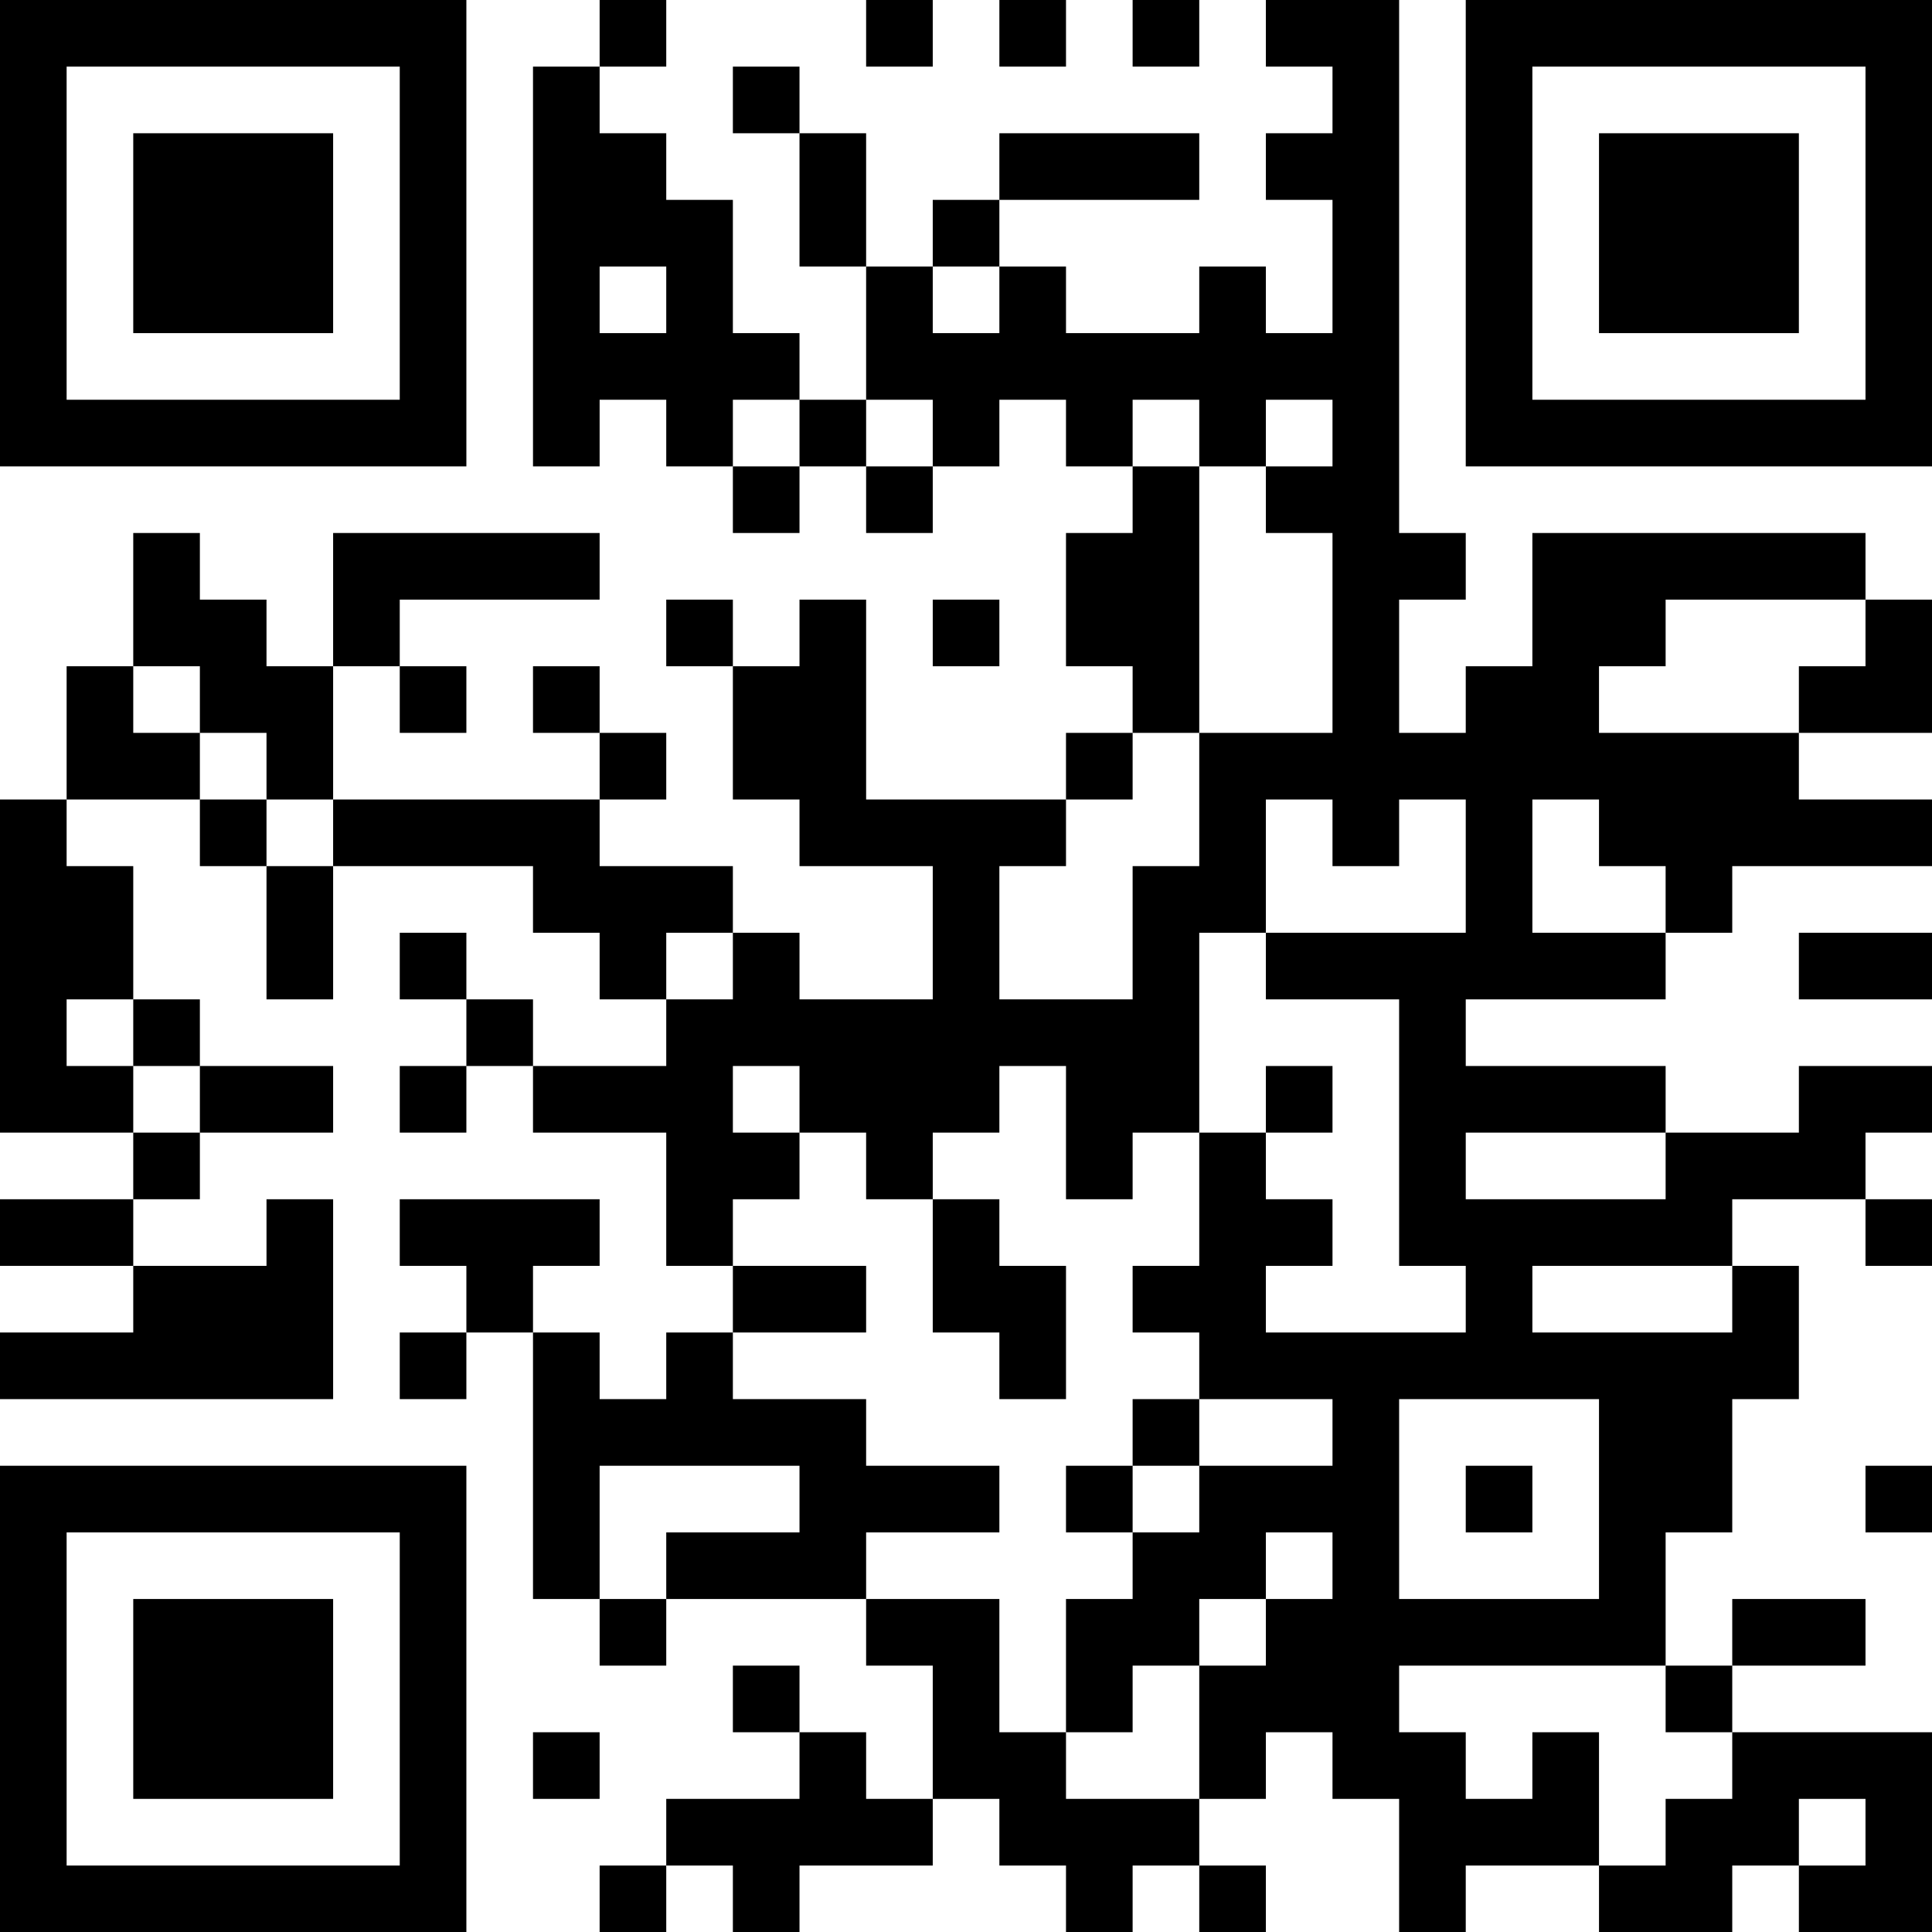 <?xml version="1.0" encoding="UTF-8"?>
<svg xmlns="http://www.w3.org/2000/svg" version="1.1" width="200" height="200" viewBox="0 0 200 200"><rect x="0" y="0" width="200" height="200" fill="#ffffff"/><g transform="scale(6.897)"><g transform="translate(0,0)"><path fill-rule="evenodd" d="M9 0L9 1L8 1L8 7L9 7L9 6L10 6L10 7L11 7L11 8L12 8L12 7L13 7L13 8L14 8L14 7L15 7L15 6L16 6L16 7L17 7L17 8L16 8L16 10L17 10L17 11L16 11L16 12L13 12L13 9L12 9L12 10L11 10L11 9L10 9L10 10L11 10L11 12L12 12L12 13L14 13L14 15L12 15L12 14L11 14L11 13L9 13L9 12L10 12L10 11L9 11L9 10L8 10L8 11L9 11L9 12L5 12L5 10L6 10L6 11L7 11L7 10L6 10L6 9L9 9L9 8L5 8L5 10L4 10L4 9L3 9L3 8L2 8L2 10L1 10L1 12L0 12L0 17L2 17L2 18L0 18L0 19L2 19L2 20L0 20L0 21L5 21L5 18L4 18L4 19L2 19L2 18L3 18L3 17L5 17L5 16L3 16L3 15L2 15L2 13L1 13L1 12L3 12L3 13L4 13L4 15L5 15L5 13L8 13L8 14L9 14L9 15L10 15L10 16L8 16L8 15L7 15L7 14L6 14L6 15L7 15L7 16L6 16L6 17L7 17L7 16L8 16L8 17L10 17L10 19L11 19L11 20L10 20L10 21L9 21L9 20L8 20L8 19L9 19L9 18L6 18L6 19L7 19L7 20L6 20L6 21L7 21L7 20L8 20L8 24L9 24L9 25L10 25L10 24L13 24L13 25L14 25L14 27L13 27L13 26L12 26L12 25L11 25L11 26L12 26L12 27L10 27L10 28L9 28L9 29L10 29L10 28L11 28L11 29L12 29L12 28L14 28L14 27L15 27L15 28L16 28L16 29L17 29L17 28L18 28L18 29L19 29L19 28L18 28L18 27L19 27L19 26L20 26L20 27L21 27L21 29L22 29L22 28L24 28L24 29L26 29L26 28L27 28L27 29L29 29L29 26L26 26L26 25L28 25L28 24L26 24L26 25L25 25L25 23L26 23L26 21L27 21L27 19L26 19L26 18L28 18L28 19L29 19L29 18L28 18L28 17L29 17L29 16L27 16L27 17L25 17L25 16L22 16L22 15L25 15L25 14L26 14L26 13L29 13L29 12L27 12L27 11L29 11L29 9L28 9L28 8L23 8L23 10L22 10L22 11L21 11L21 9L22 9L22 8L21 8L21 0L19 0L19 1L20 1L20 2L19 2L19 3L20 3L20 5L19 5L19 4L18 4L18 5L16 5L16 4L15 4L15 3L18 3L18 2L15 2L15 3L14 3L14 4L13 4L13 2L12 2L12 1L11 1L11 2L12 2L12 4L13 4L13 6L12 6L12 5L11 5L11 3L10 3L10 2L9 2L9 1L10 1L10 0ZM13 0L13 1L14 1L14 0ZM15 0L15 1L16 1L16 0ZM17 0L17 1L18 1L18 0ZM9 4L9 5L10 5L10 4ZM14 4L14 5L15 5L15 4ZM11 6L11 7L12 7L12 6ZM13 6L13 7L14 7L14 6ZM17 6L17 7L18 7L18 11L17 11L17 12L16 12L16 13L15 13L15 15L17 15L17 13L18 13L18 11L20 11L20 8L19 8L19 7L20 7L20 6L19 6L19 7L18 7L18 6ZM14 9L14 10L15 10L15 9ZM25 9L25 10L24 10L24 11L27 11L27 10L28 10L28 9ZM2 10L2 11L3 11L3 12L4 12L4 13L5 13L5 12L4 12L4 11L3 11L3 10ZM19 12L19 14L18 14L18 17L17 17L17 18L16 18L16 16L15 16L15 17L14 17L14 18L13 18L13 17L12 17L12 16L11 16L11 17L12 17L12 18L11 18L11 19L13 19L13 20L11 20L11 21L13 21L13 22L15 22L15 23L13 23L13 24L15 24L15 26L16 26L16 27L18 27L18 25L19 25L19 24L20 24L20 23L19 23L19 24L18 24L18 25L17 25L17 26L16 26L16 24L17 24L17 23L18 23L18 22L20 22L20 21L18 21L18 20L17 20L17 19L18 19L18 17L19 17L19 18L20 18L20 19L19 19L19 20L22 20L22 19L21 19L21 15L19 15L19 14L22 14L22 12L21 12L21 13L20 13L20 12ZM23 12L23 14L25 14L25 13L24 13L24 12ZM10 14L10 15L11 15L11 14ZM27 14L27 15L29 15L29 14ZM1 15L1 16L2 16L2 17L3 17L3 16L2 16L2 15ZM19 16L19 17L20 17L20 16ZM22 17L22 18L25 18L25 17ZM14 18L14 20L15 20L15 21L16 21L16 19L15 19L15 18ZM23 19L23 20L26 20L26 19ZM17 21L17 22L16 22L16 23L17 23L17 22L18 22L18 21ZM21 21L21 24L24 24L24 21ZM9 22L9 24L10 24L10 23L12 23L12 22ZM22 22L22 23L23 23L23 22ZM28 22L28 23L29 23L29 22ZM21 25L21 26L22 26L22 27L23 27L23 26L24 26L24 28L25 28L25 27L26 27L26 26L25 26L25 25ZM8 26L8 27L9 27L9 26ZM27 27L27 28L28 28L28 27ZM0 0L0 7L7 7L7 0ZM1 1L1 6L6 6L6 1ZM2 2L2 5L5 5L5 2ZM22 0L22 7L29 7L29 0ZM23 1L23 6L28 6L28 1ZM24 2L24 5L27 5L27 2ZM0 22L0 29L7 29L7 22ZM1 23L1 28L6 28L6 23ZM2 24L2 27L5 27L5 24Z" fill="#000000"/></g></g></svg>
